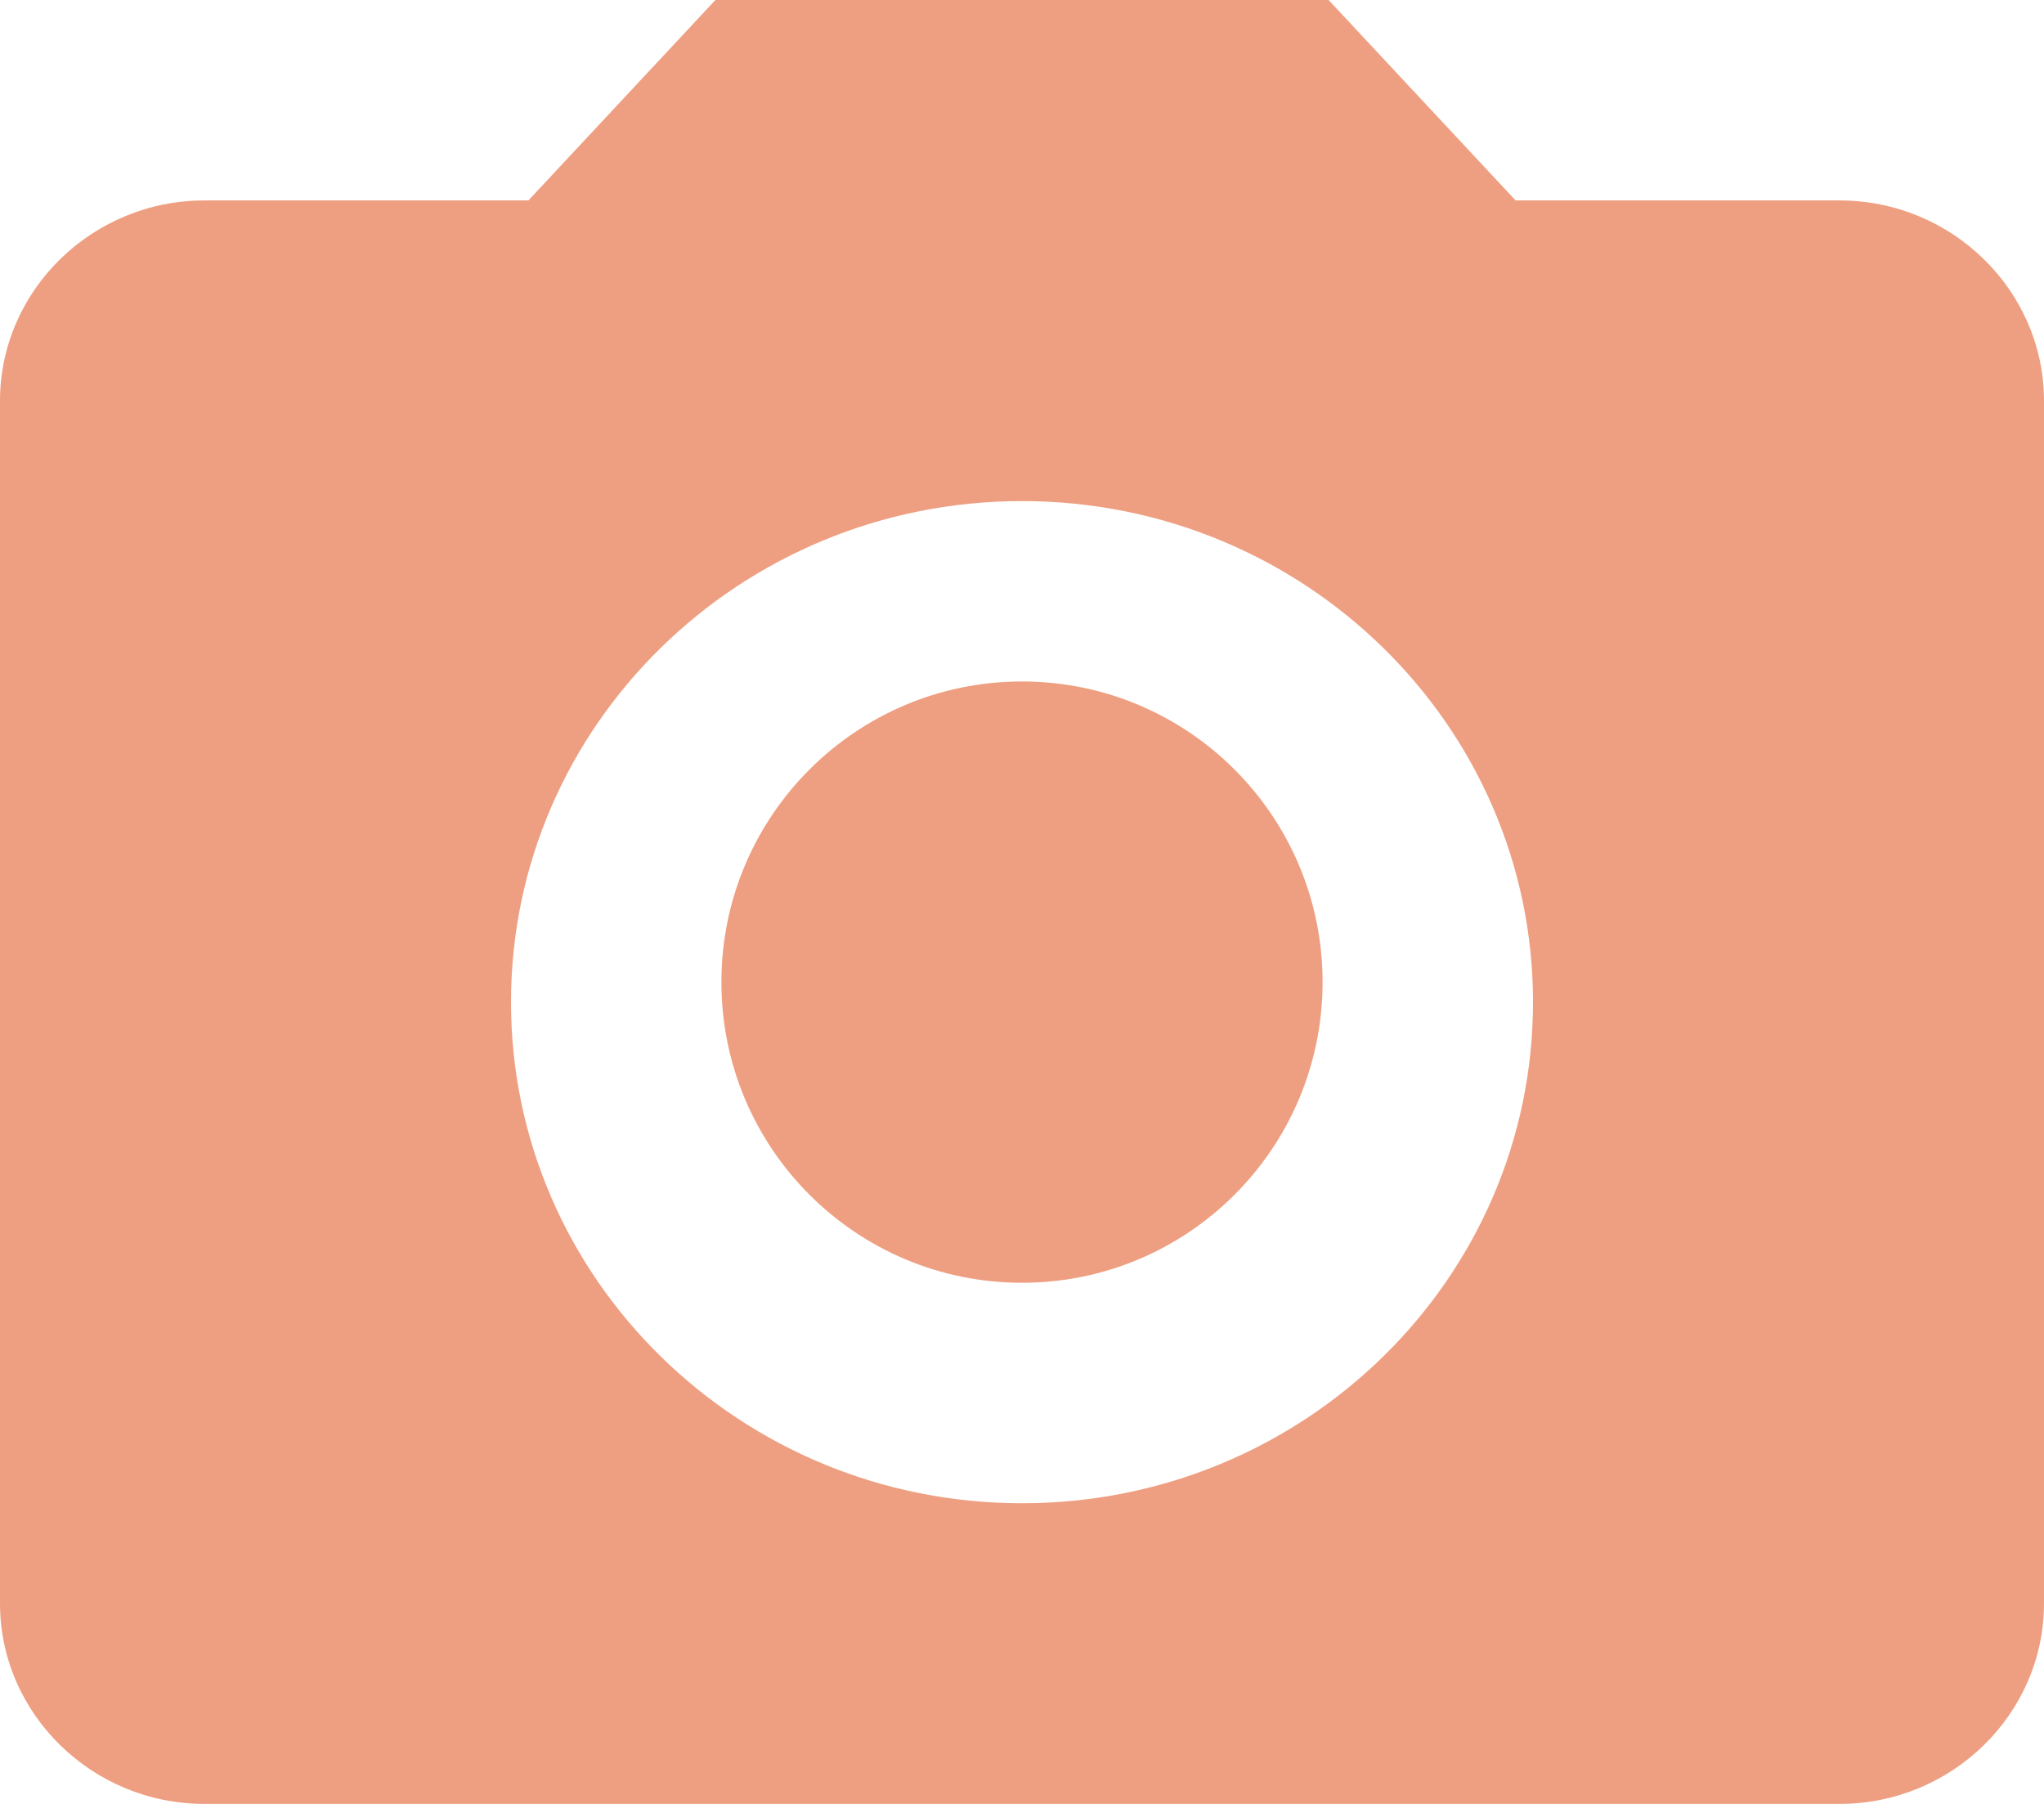 <svg width="51" height="45" viewBox="0 0 51 45" fill="none" xmlns="http://www.w3.org/2000/svg">
<path d="M25.5 32C29.642 32 33 28.642 33 24.5C33 20.358 29.642 17 25.5 17C21.358 17 18 20.358 18 24.5C18 28.642 21.358 32 25.5 32Z" fill="#EF9F81"/>
<path d="M17.85 0L13.184 5H5.1C2.295 5 0 7.25 0 10V40C0 42.75 2.295 45 5.1 45H45.9C48.705 45 51 42.75 51 40V10C51 7.25 48.705 5 45.9 5H37.816L33.15 0H17.85ZM25.5 37.5C18.462 37.5 12.75 31.9 12.75 25C12.75 18.1 18.462 12.5 25.5 12.5C32.538 12.5 38.25 18.1 38.25 25C38.25 31.9 32.538 37.5 25.5 37.5Z" fill="#EF9F81"/>
</svg>
